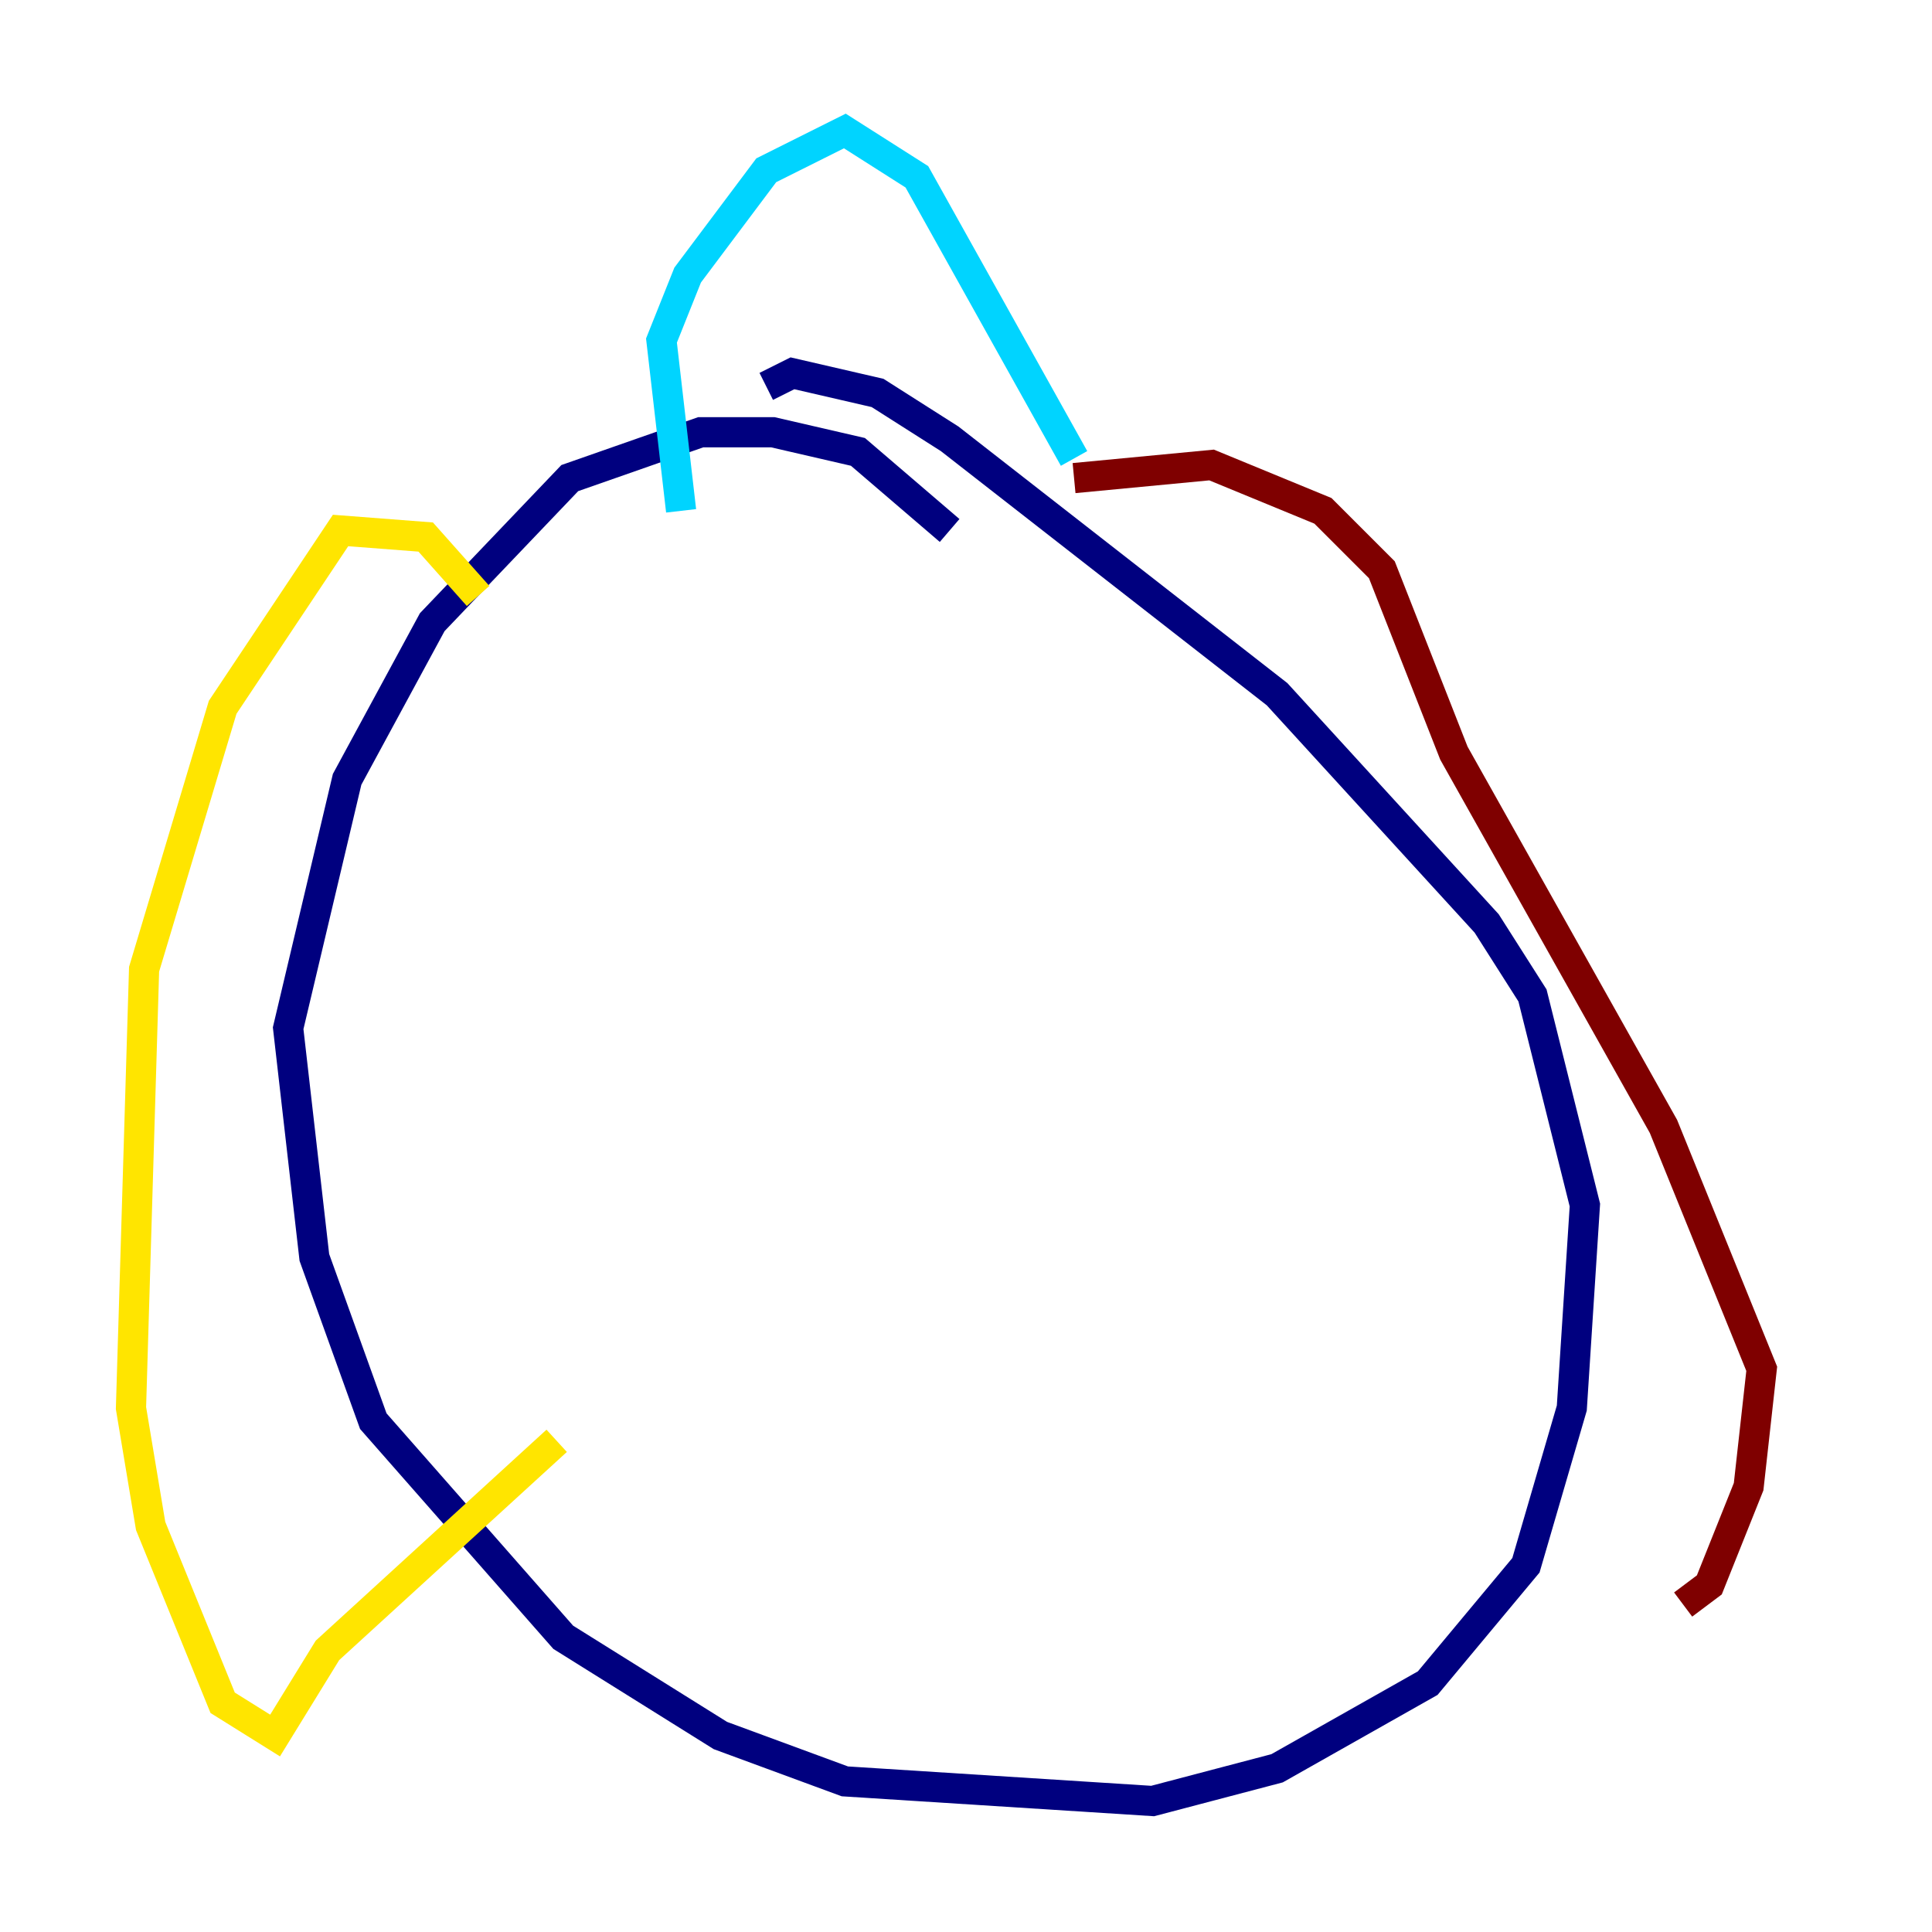 <?xml version="1.0" encoding="utf-8" ?>
<svg baseProfile="tiny" height="128" version="1.2" viewBox="0,0,128,128" width="128" xmlns="http://www.w3.org/2000/svg" xmlns:ev="http://www.w3.org/2001/xml-events" xmlns:xlink="http://www.w3.org/1999/xlink"><defs /><polyline fill="none" points="62.915,35.146 56.841,29.939 51.2,28.637 46.427,28.637 37.749,31.675 28.637,41.22 22.997,51.634 19.091,68.122 20.827,83.308 24.732,94.156 37.315,108.475 47.729,114.983 55.973,118.02 76.366,119.322 84.61,117.153 94.59,111.512 101.098,103.702 104.136,93.288 105.003,79.837 101.532,65.953 98.495,61.18 84.61,45.993 62.915,29.071 58.142,26.034 52.502,24.732 50.766,25.6" stroke="#00007f" stroke-width="2" /><polyline fill="none" points="45.125,33.844 43.824,22.563 45.559,18.224 50.766,11.281 55.973,8.678 60.746,11.715 71.159,30.373" stroke="#00d4ff" stroke-width="2" /><polyline fill="none" points="31.675,39.485 28.203,35.58 22.563,35.146 14.752,46.861 9.546,64.217 8.678,93.288 9.98,101.098 14.752,112.814 18.224,114.983 21.695,109.342 36.881,95.458" stroke="#ffe500" stroke-width="2" /><polyline fill="none" points="71.159,31.675 80.271,30.807 87.647,33.844 91.552,37.749 96.325,49.898 110.21,74.63 116.719,90.685 115.851,98.495 113.248,105.003 111.512,106.305" stroke="#7f0000" stroke-width="2" /></svg>